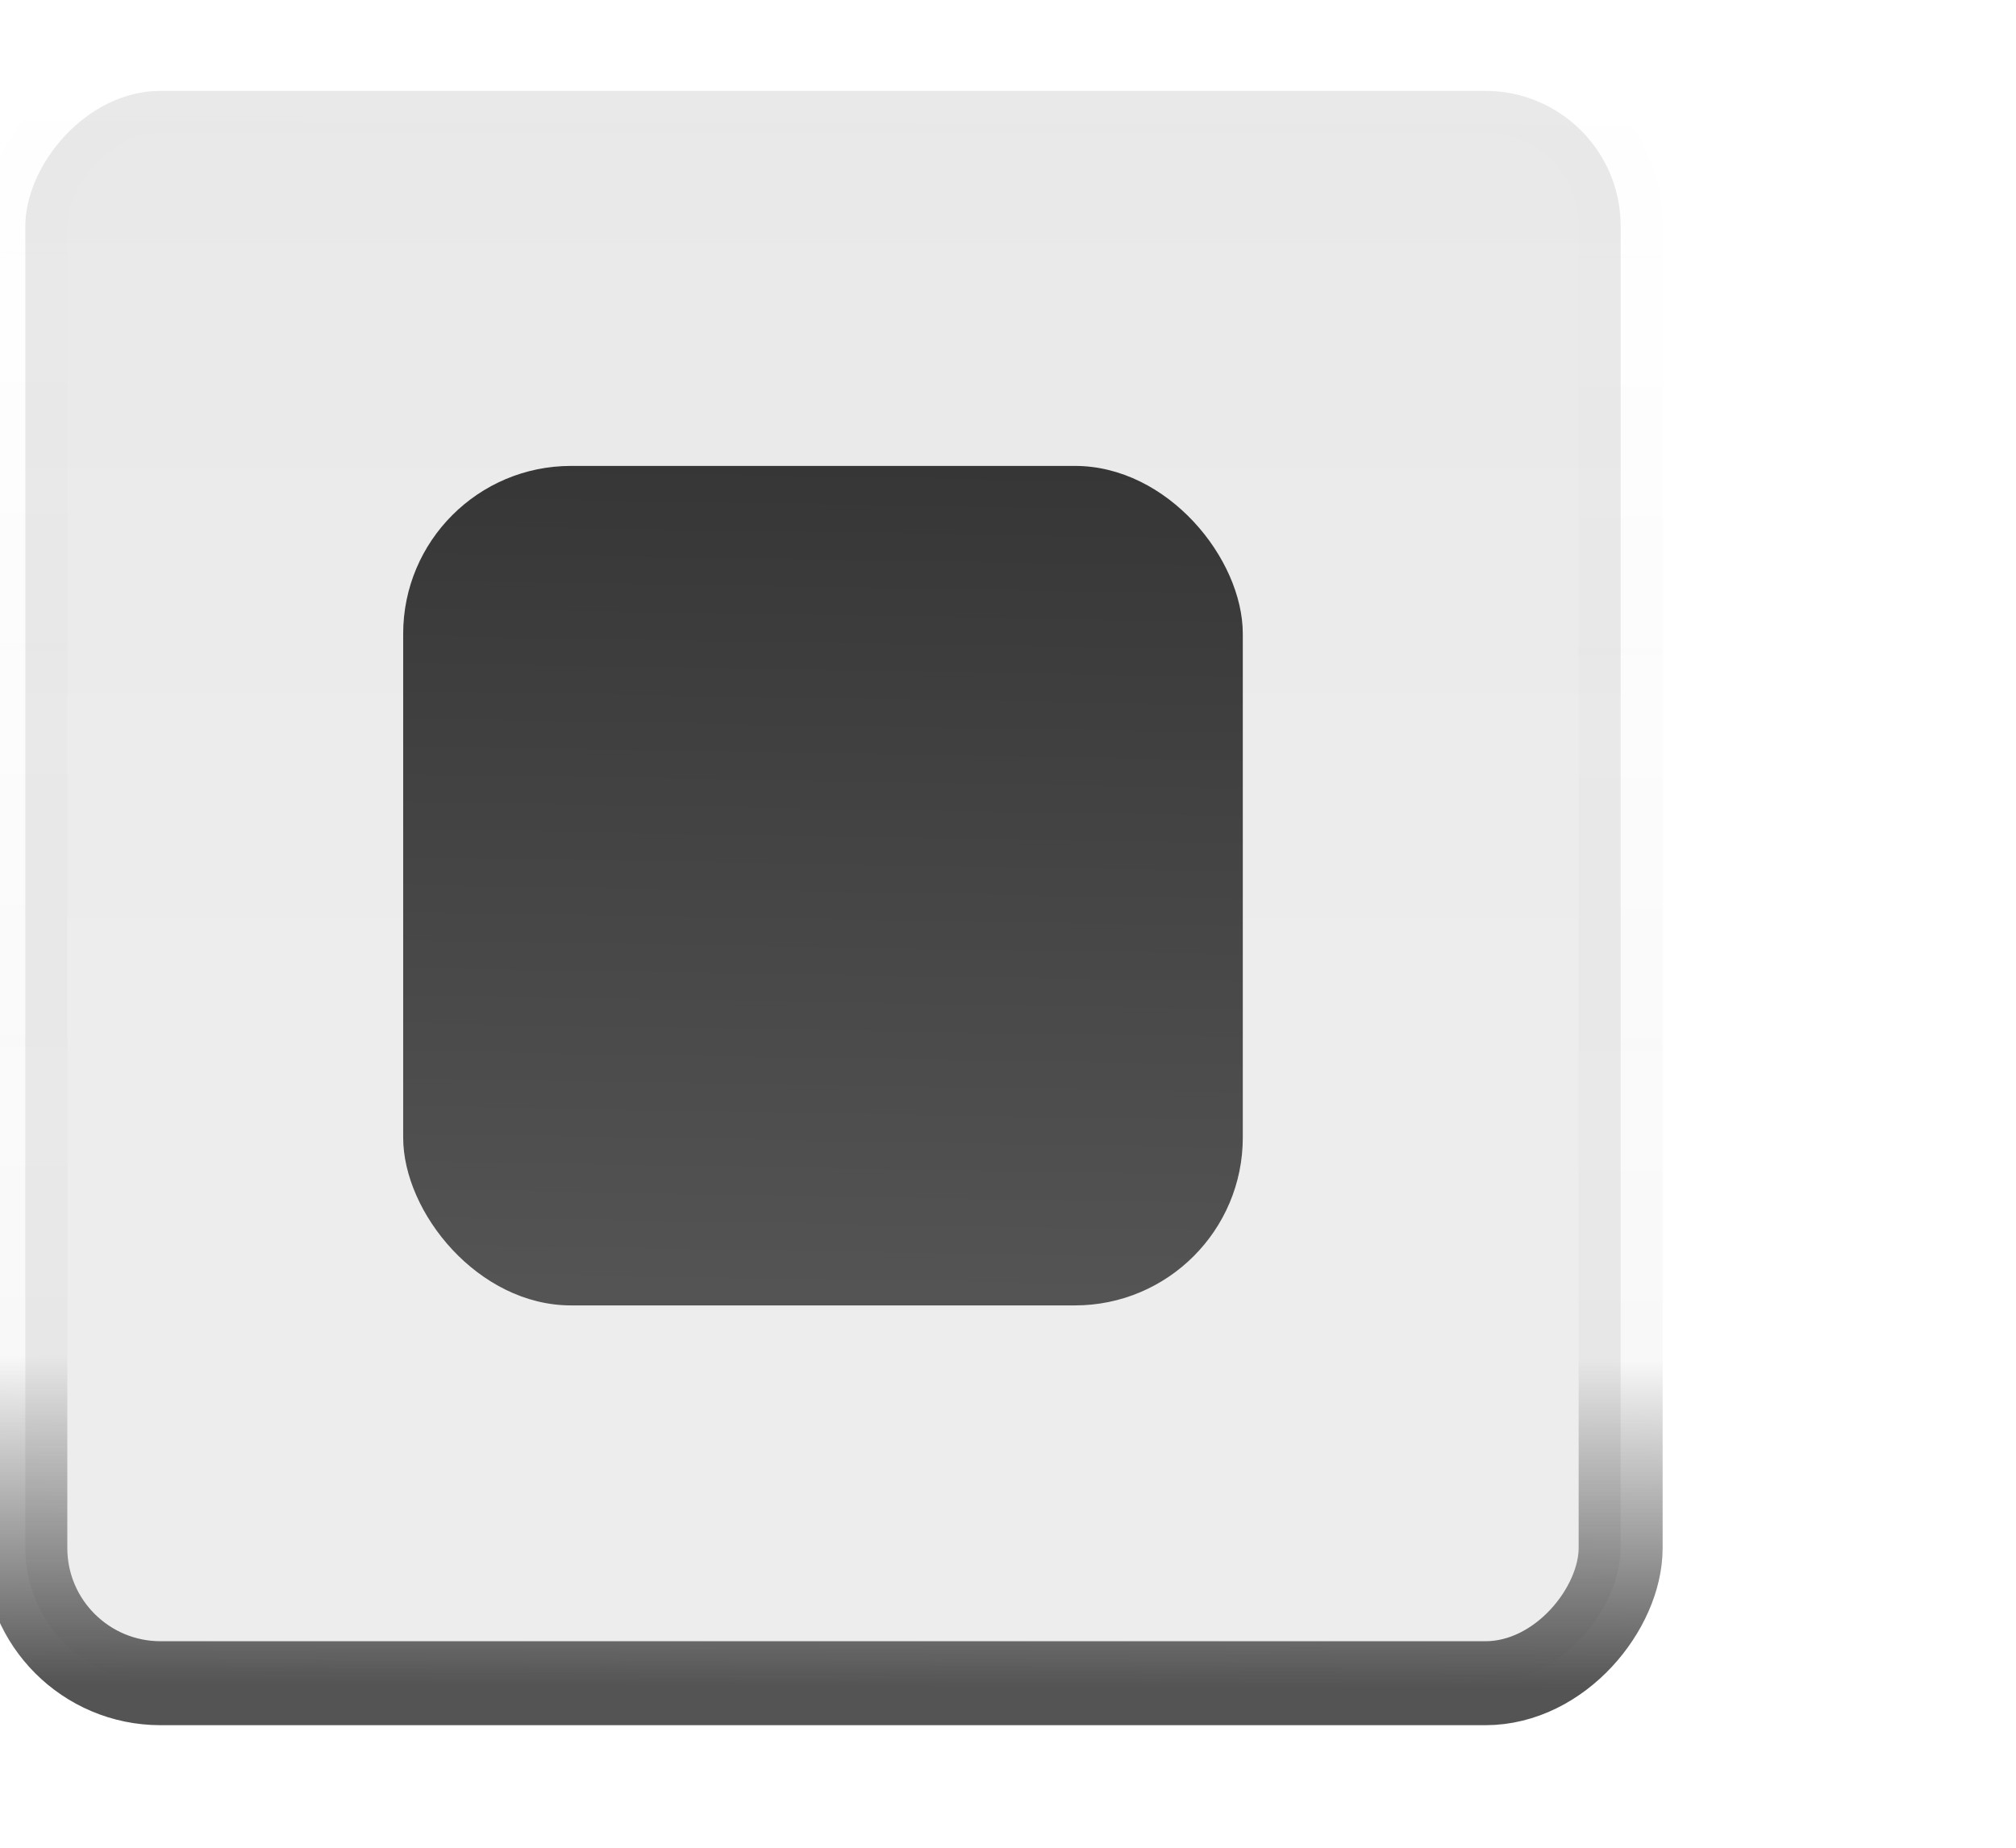 <?xml version="1.0" encoding="UTF-8" standalone="no"?>
<!-- Created with Inkscape (http://www.inkscape.org/) -->

<svg
   xmlns:dc="http://purl.org/dc/elements/1.1/"
   xmlns:cc="http://creativecommons.org/ns#"
   xmlns:rdf="http://www.w3.org/1999/02/22-rdf-syntax-ns#"
   xmlns:svg="http://www.w3.org/2000/svg"
   xmlns="http://www.w3.org/2000/svg"
   xmlns:xlink="http://www.w3.org/1999/xlink"
   xmlns:inkscape="http://www.inkscape.org/namespaces/inkscape"
   version="1.1"
   width="24"
   height="22"
   id="svg3199">
  <defs
     id="defs3201">
    <linearGradient
       id="linearGradient3789">
      <stop
         id="stop3791"
         style="stop-color:#545454;stop-opacity:1"
         offset="0" />
      <stop
         id="stop3797"
         style="stop-color:#545454;stop-opacity:0.039"
         offset="0.202" />
      <stop
         id="stop3793"
         style="stop-color:#545454;stop-opacity:0"
         offset="1" />
    </linearGradient>
    <linearGradient
       id="linearGradient15404">
      <stop
         id="stop15406"
         style="stop-color:#525252;stop-opacity:0.1"
         offset="0" />
      <stop
         id="stop15408"
         style="stop-color:#292929;stop-opacity:0.1"
         offset="1" />
    </linearGradient>
    <linearGradient
       x1="205.841"
       y1="246.709"
       x2="206.748"
       y2="231.241"
       id="linearGradient5891-0-4"
       xlink:href="#linearGradient5872-5-1"
       gradientUnits="userSpaceOnUse" />
    <linearGradient
       id="linearGradient5872-5-1">
      <stop
         id="stop5874-4-4"
         style="stop-color:#545454;stop-opacity:1"
         offset="0" />
      <stop
         id="stop5876-0-5"
         style="stop-color:#363636;stop-opacity:1"
         offset="1" />
    </linearGradient>
    <inkscape:path-effect
       effect="spiro"
       id="path-effect5837-4-6" />
    <inkscape:path-effect
       effect="spiro"
       id="path-effect14768" />
    <inkscape:path-effect
       effect="spiro"
       id="path-effect5884-4-7" />
    <linearGradient
       x1="-93.031"
       y1="-396.347"
       x2="-93.031"
       y2="-388.73"
       id="linearGradient14219"
       xlink:href="#linearGradient15404"
       gradientUnits="userSpaceOnUse"
       gradientTransform="matrix(1.592,0,0,0.857,-256.561,59.685)" />
    <linearGradient
       id="linearGradient10013-4-63-6">
      <stop
         id="stop10015-2-76-1"
         style="stop-color:#333333;stop-opacity:1"
         offset="0" />
      <stop
         id="stop10017-46-15-8"
         style="stop-color:#292929;stop-opacity:1"
         offset="1" />
    </linearGradient>
    <linearGradient
       id="linearGradient10597-5">
      <stop
         id="stop10599-2"
         style="stop-color:#16191a;stop-opacity:1"
         offset="0" />
      <stop
         id="stop10601-5"
         style="stop-color:#2b3133;stop-opacity:1"
         offset="1" />
    </linearGradient>
    <linearGradient
       x1="921.328"
       y1="-330.051"
       x2="921.225"
       y2="-322.164"
       id="linearGradient15374"
       xlink:href="#linearGradient10013-4-63-6"
       gradientUnits="userSpaceOnUse"
       gradientTransform="matrix(1.592,0,0,0.857,-1456.546,275.452)" />
    <linearGradient
       x1="1203.918"
       y1="-217.567"
       x2="1203.918"
       y2="-227.08"
       id="linearGradient15376"
       xlink:href="#linearGradient10597-5"
       gradientUnits="userSpaceOnUse"
       gradientTransform="translate(-1199.985,216.38)" />
    <linearGradient
       x1="-93.031"
       y1="-396.347"
       x2="-93.031"
       y2="-388.73"
       id="linearGradient3012"
       xlink:href="#linearGradient15404"
       gradientUnits="userSpaceOnUse"
       gradientTransform="matrix(1.592,0,0,0.857,-256.561,59.685)" />
    <linearGradient
       x1="-93.031"
       y1="-396.347"
       x2="-93.031"
       y2="-388.73"
       id="linearGradient3016"
       xlink:href="#linearGradient15404"
       gradientUnits="userSpaceOnUse"
       gradientTransform="matrix(1.592,0,0,0.857,-256.561,59.685)" />
    <linearGradient
       x1="-93.031"
       y1="-396.347"
       x2="-93.031"
       y2="-388.73"
       id="linearGradient3019"
       xlink:href="#linearGradient15404"
       gradientUnits="userSpaceOnUse"
       gradientTransform="matrix(3.179,0,0,1.712,842.923,-552.463)" />
    <linearGradient
       x1="549.446"
       y1="-1239.609"
       x2="549.507"
       y2="-1216.618"
       id="linearGradient3795"
       xlink:href="#linearGradient3789"
       gradientUnits="userSpaceOnUse" />
    <linearGradient
       x1="548.798"
       y1="1234.063"
       x2="548.994"
       y2="1222.346"
       id="linearGradient3828"
       xlink:href="#linearGradient5872-5-1"
       gradientUnits="userSpaceOnUse" />
  </defs>
  <g
     transform="matrix(0.843,0,0,0.843,-452.666,-1024.924)"
     id="g14586">
    <rect
       width="22.529"
       height="22.49"
       rx="1.91"
       ry="1.91"
       x="537.328"
       y="-1239.579"
       transform="scale(1,-1)"
       id="rect6506-6"
       style="color:#000000;fill:url(#linearGradient3019);fill-opacity:1;fill-rule:nonzero;stroke:url(#linearGradient3795);stroke-width:1.186;stroke-linecap:butt;stroke-linejoin:miter;stroke-miterlimit:4;stroke-opacity:1;stroke-dasharray:none;stroke-dashoffset:0;marker:none;visibility:visible;display:inline;overflow:visible;enable-background:new" />
    <g
       transform="translate(344,988)"
       id="g5886"
       style="display:inline;enable-background:new" />
    <rect
       width="11.857"
       height="11.857"
       rx="2.371"
       ry="2.371"
       x="542.664"
       y="1222.386"
       id="rect3820"
       style="fill:url(#linearGradient3828);fill-opacity:1;fill-rule:nonzero;stroke:none" />
  </g>
</svg>
